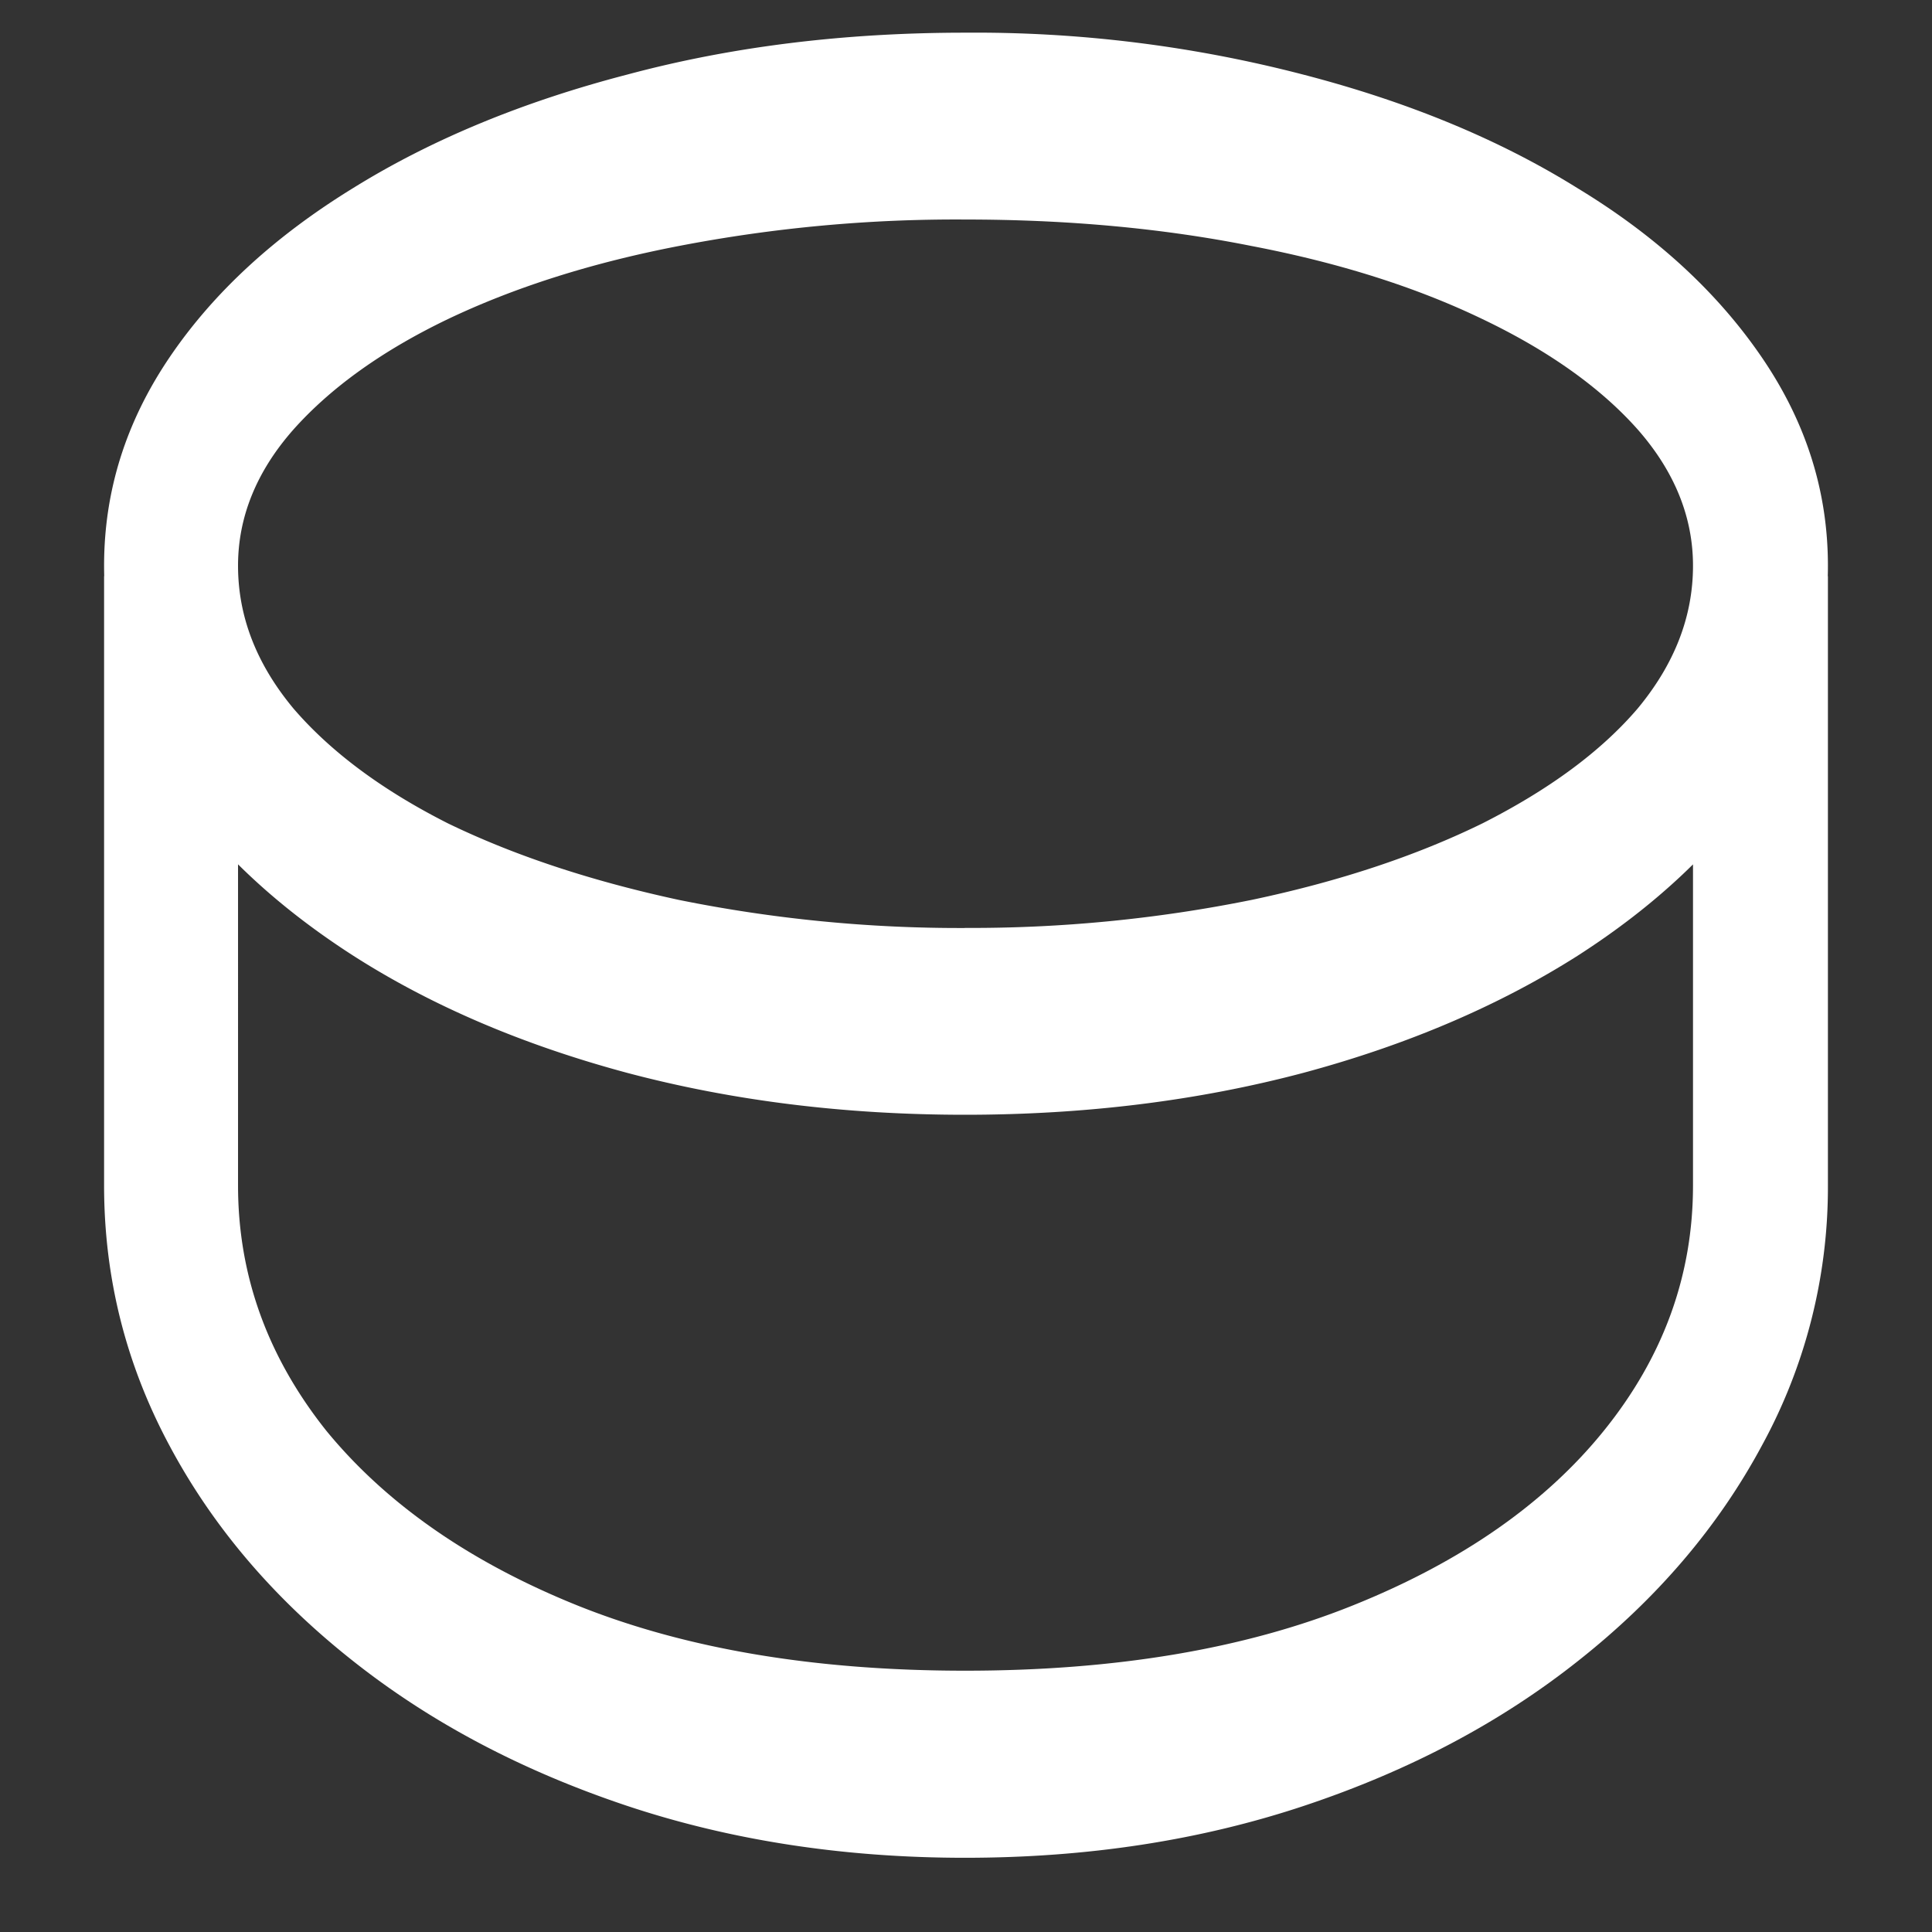 <svg xmlns="http://www.w3.org/2000/svg" width="24" height="24"><rect width="100%" height="100%" fill="#333333" stroke="none"/><path style="stroke:none;fill-rule:nonzero;fill:#fff;fill-opacity:1" d="M11.988 23.078c1.516 0 2.922-.215 4.219-.648 1.3-.434 2.434-1.032 3.406-1.805.973-.77 1.73-1.656 2.274-2.668a6.686 6.686 0 0 0 .82-3.23v-7.57l-1.676 2.015v5.555c0 1.113-.367 2.128-1.105 3.043-.727.902-1.77 1.632-3.125 2.175-1.352.543-2.957.809-4.813.809-1.851 0-3.457-.266-4.812-.809-1.348-.543-2.387-1.273-3.125-2.175-.727-.915-1.094-1.926-1.094-3.043V9.172L1.293 7.156v7.57c0 1.145.27 2.22.812 3.231.54 1.012 1.297 1.898 2.27 2.668.973.773 2.11 1.371 3.406 1.805 1.297.433 2.703.648 4.207.648Zm0-9.23c1.5 0 2.903-.176 4.2-.52 1.296-.348 2.433-.836 3.406-1.453.98-.629 1.742-1.348 2.293-2.164.547-.828.82-1.727.82-2.684 0-.925-.273-1.785-.82-2.586-.551-.808-1.313-1.511-2.293-2.105-.973-.606-2.11-1.074-3.407-1.41a16.169 16.169 0 0 0-4.199-.52c-1.5 0-2.898.172-4.195.52-1.293.336-2.43.804-3.406 1.41-.973.598-1.735 1.297-2.282 2.105-.542.801-.812 1.66-.812 2.586 0 .957.27 1.856.812 2.684.547.816 1.31 1.535 2.282 2.16.976.625 2.113 1.11 3.406 1.457 1.297.344 2.695.52 4.195.52Zm0-2.32a17.565 17.565 0 0 1-3.55-.348c-1.09-.235-2.047-.551-2.876-.953-.82-.415-1.457-.891-1.917-1.426-.458-.551-.688-1.14-.688-1.774 0-.605.23-1.172.688-1.691.46-.516 1.097-.977 1.917-1.371.829-.395 1.786-.7 2.875-.91a18.122 18.122 0 0 1 3.551-.328c1.274 0 2.457.109 3.555.328 1.098.21 2.055.515 2.875.91.824.394 1.469.855 1.926 1.37.457.52.687 1.087.687 1.692 0 .633-.23 1.223-.687 1.774-.457.535-1.102 1.008-1.926 1.426-.82.402-1.777.722-2.875.953a17.555 17.555 0 0 1-3.555.347Zm0 0"/></svg>